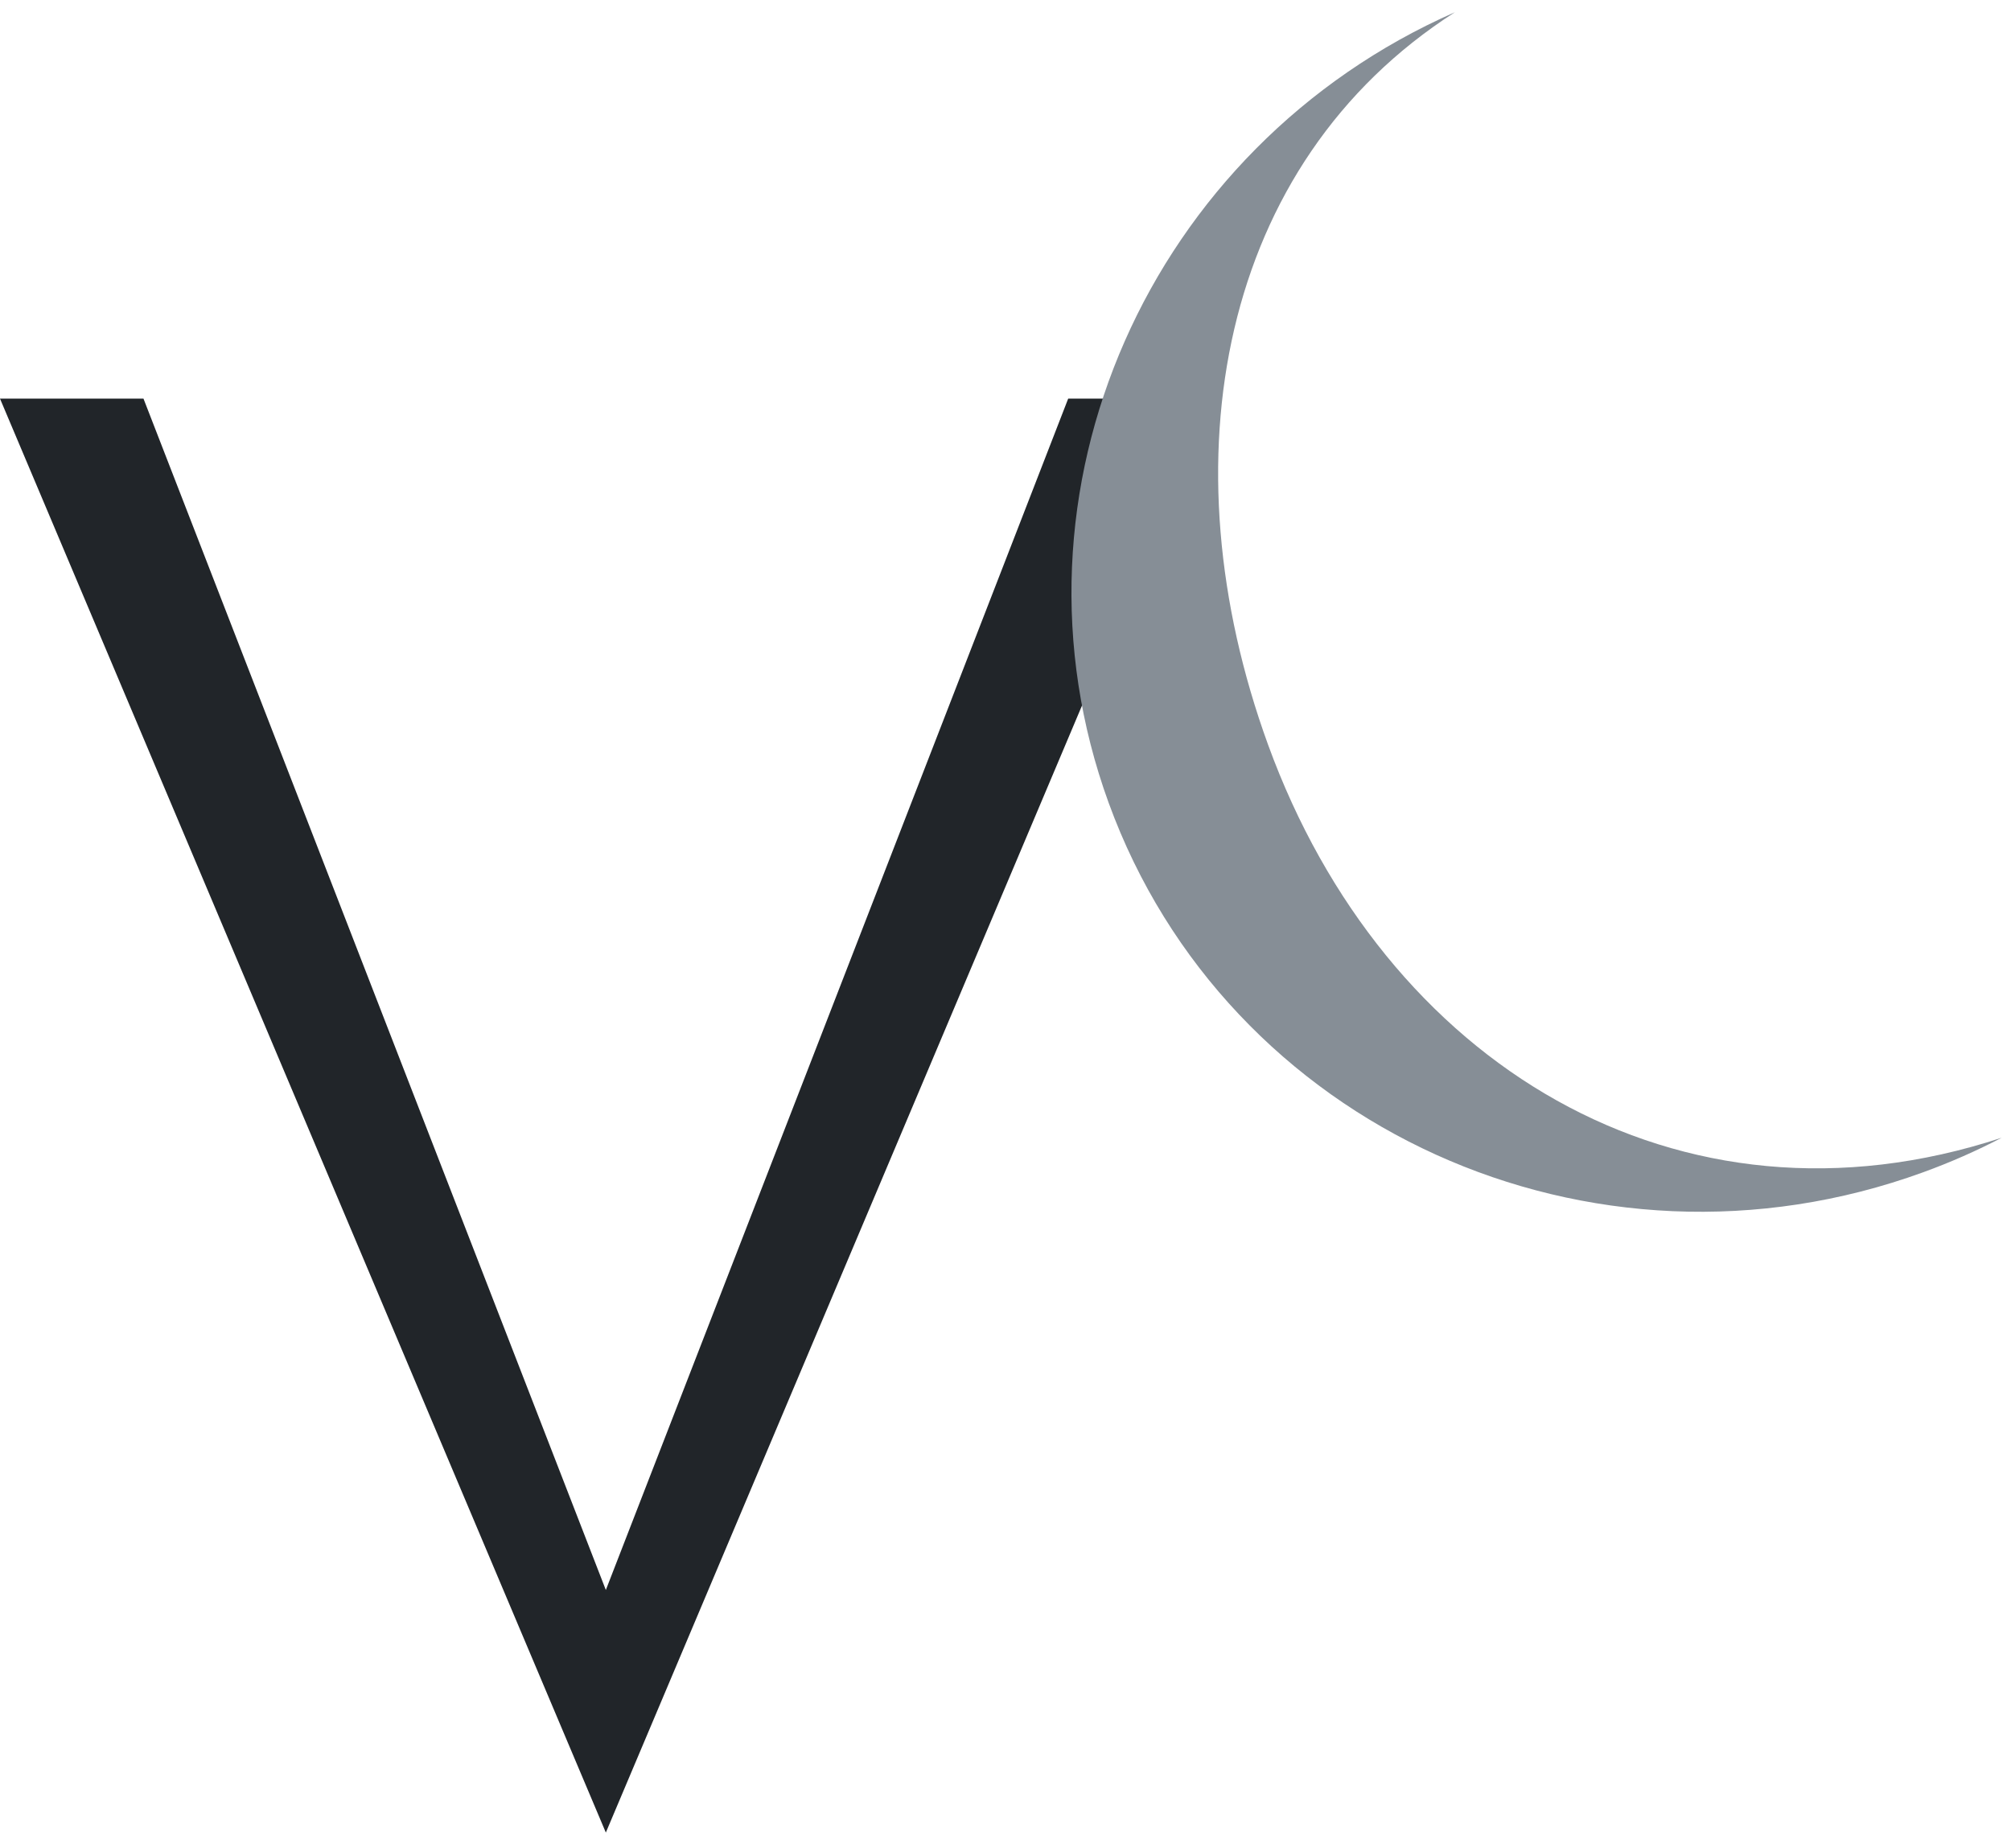 <svg width="111" height="102" viewBox="0 0 111 102" xmlns="http://www.w3.org/2000/svg"><title>VC-logo</title><g fill="none" fill-rule="evenodd"><path fill="#212529" d="M0 22l33.44 79.135L66.88 22h-7.92L33.44 87.748 7.92 22"/><path d="M80.297.678c-16.842 7.413-25.36 26.44-19.104 43.626 6.524 17.925 26.65 27.055 44.954 20.393 1.508-.548 2.956-1.187 4.34-1.908-17.875 5.88-34.1-4.12-40.494-21.69C64.3 25.457 67.278 9.034 80.297.68z" fill="#868E96"/></g></svg>